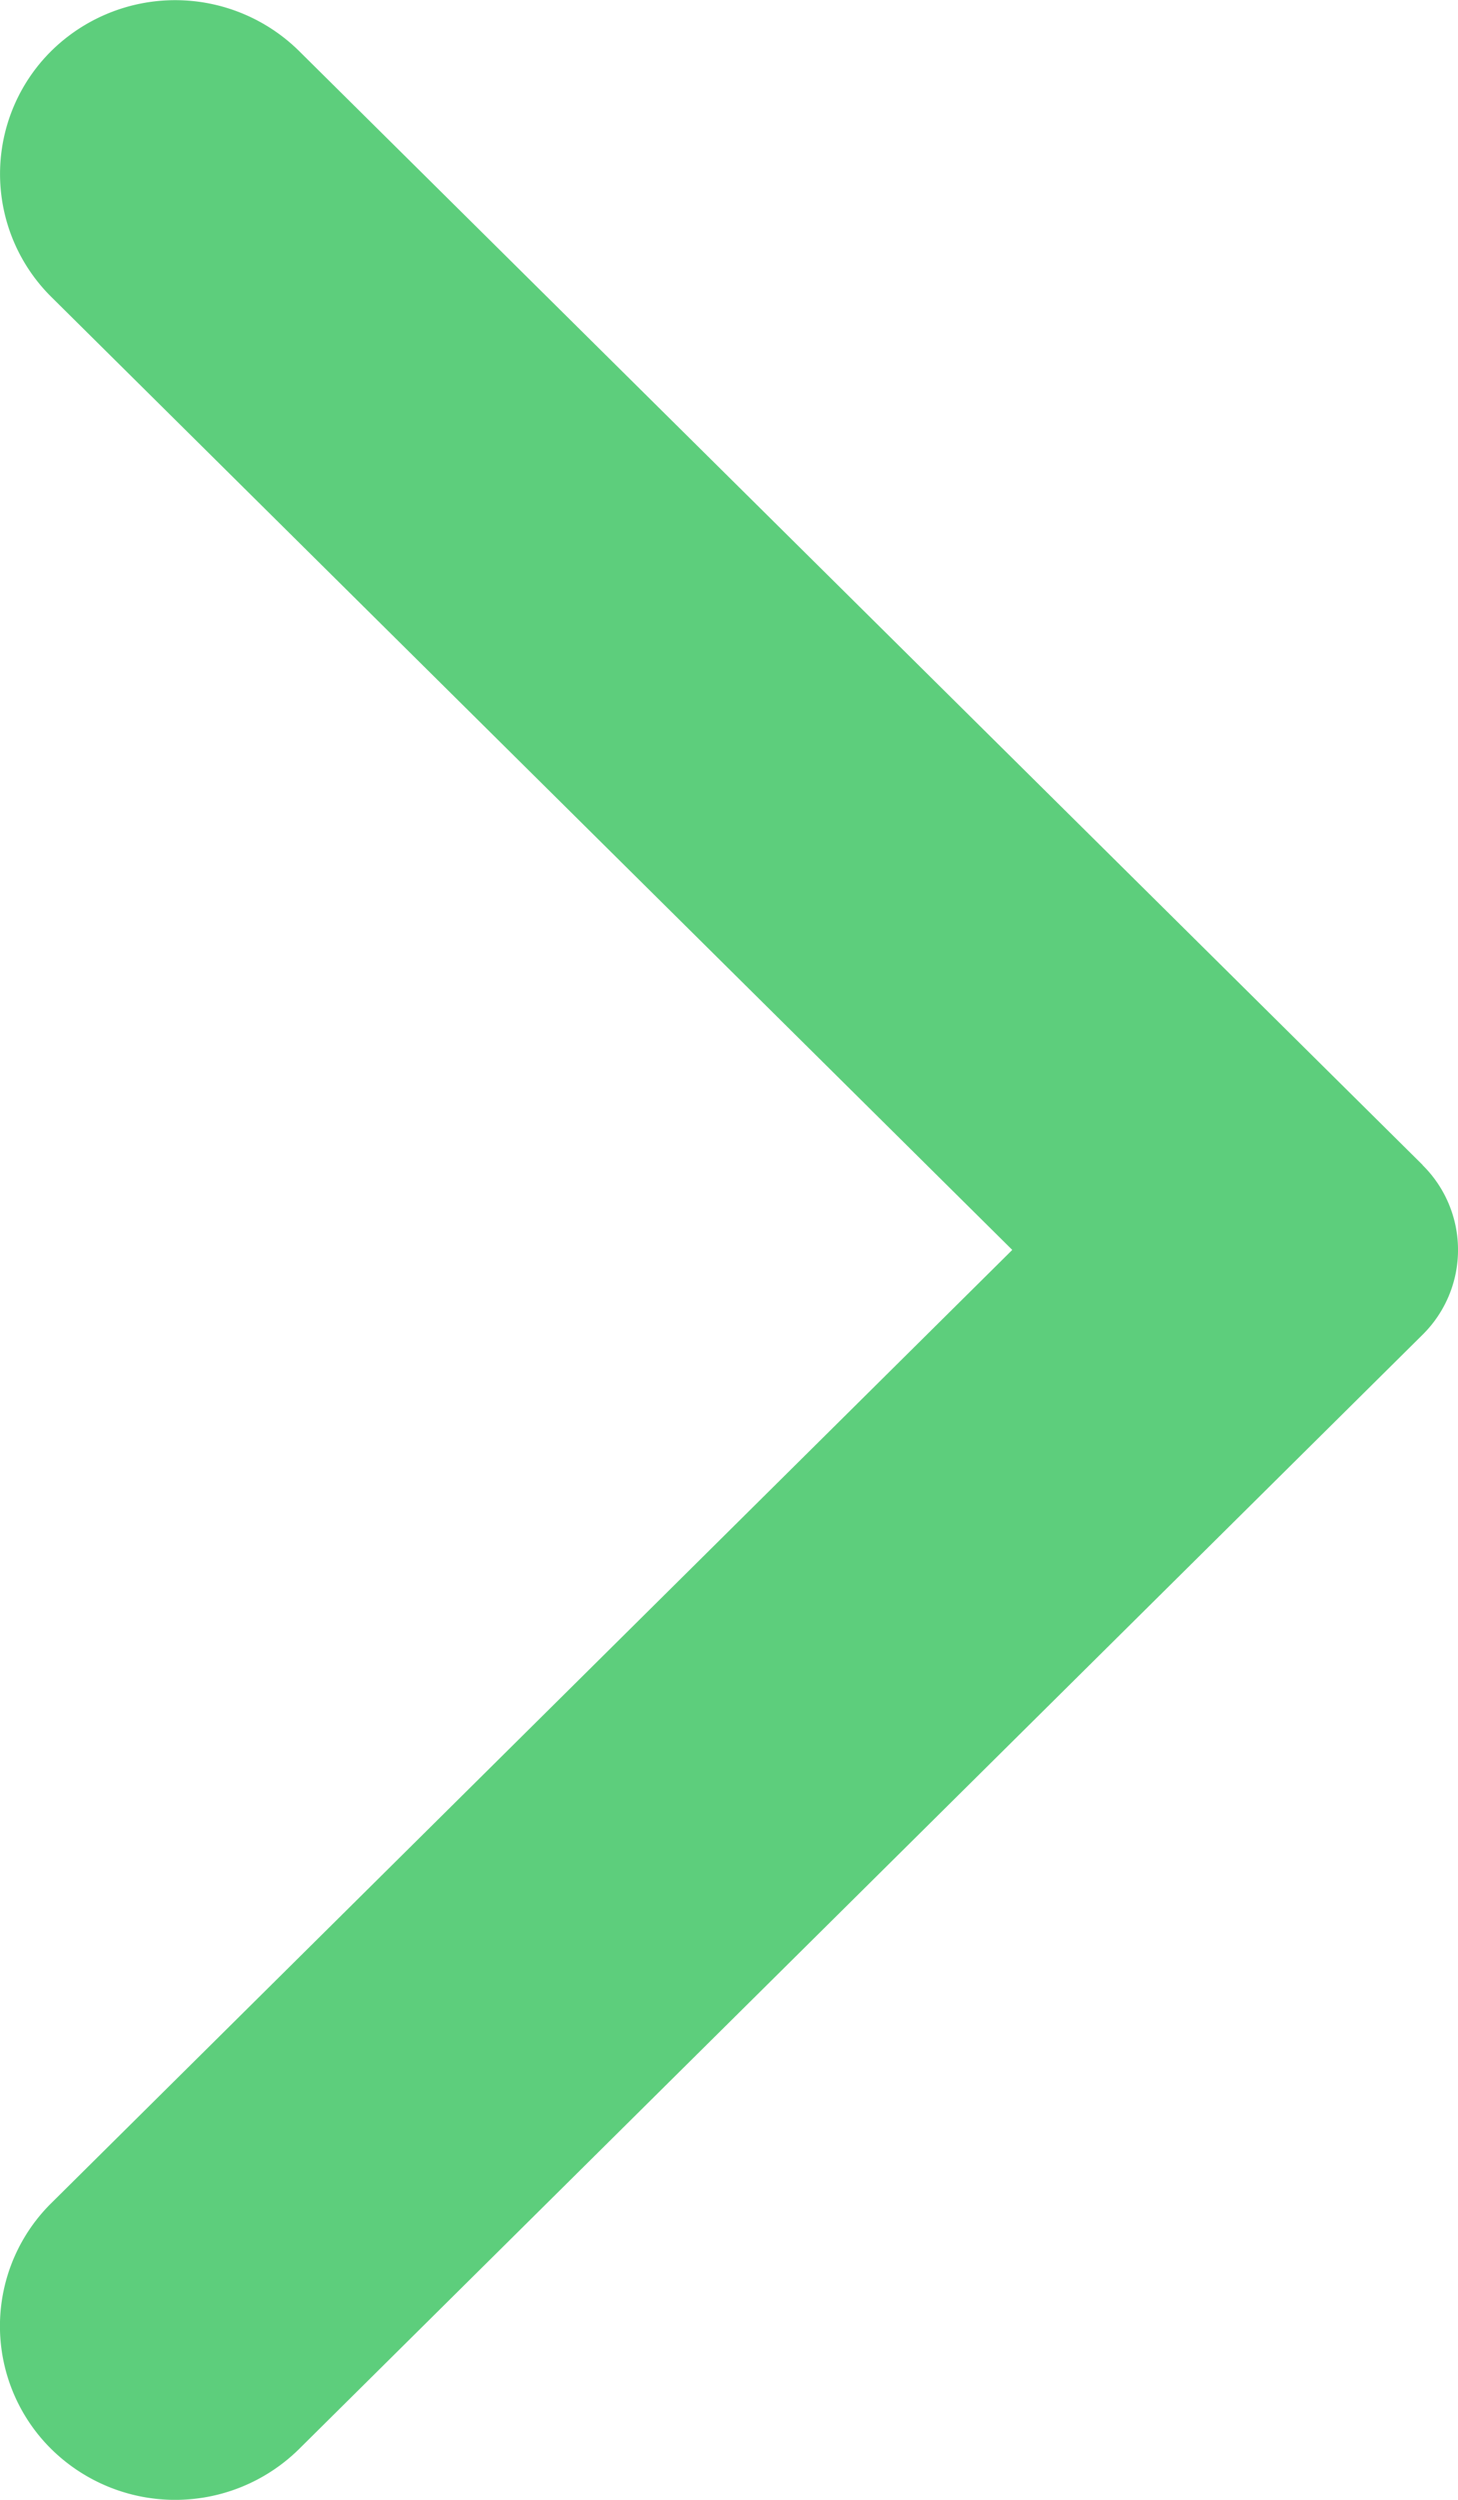 <svg width="7" height="12" viewBox="0 0 7 12" xmlns="http://www.w3.org/2000/svg"><path d="M6.83 5.593a.572.572 0 0 1 0 .814l-5.394 5.349a.847.847 0 0 1-1.19 0 .83.83 0 0 1 0-1.18L4.86 6 .246 1.425a.831.831 0 0 1 0-1.18.847.847 0 0 1 1.19 0L6.83 5.592z" fill="#5DCE7C" fill-rule="evenodd"/></svg>